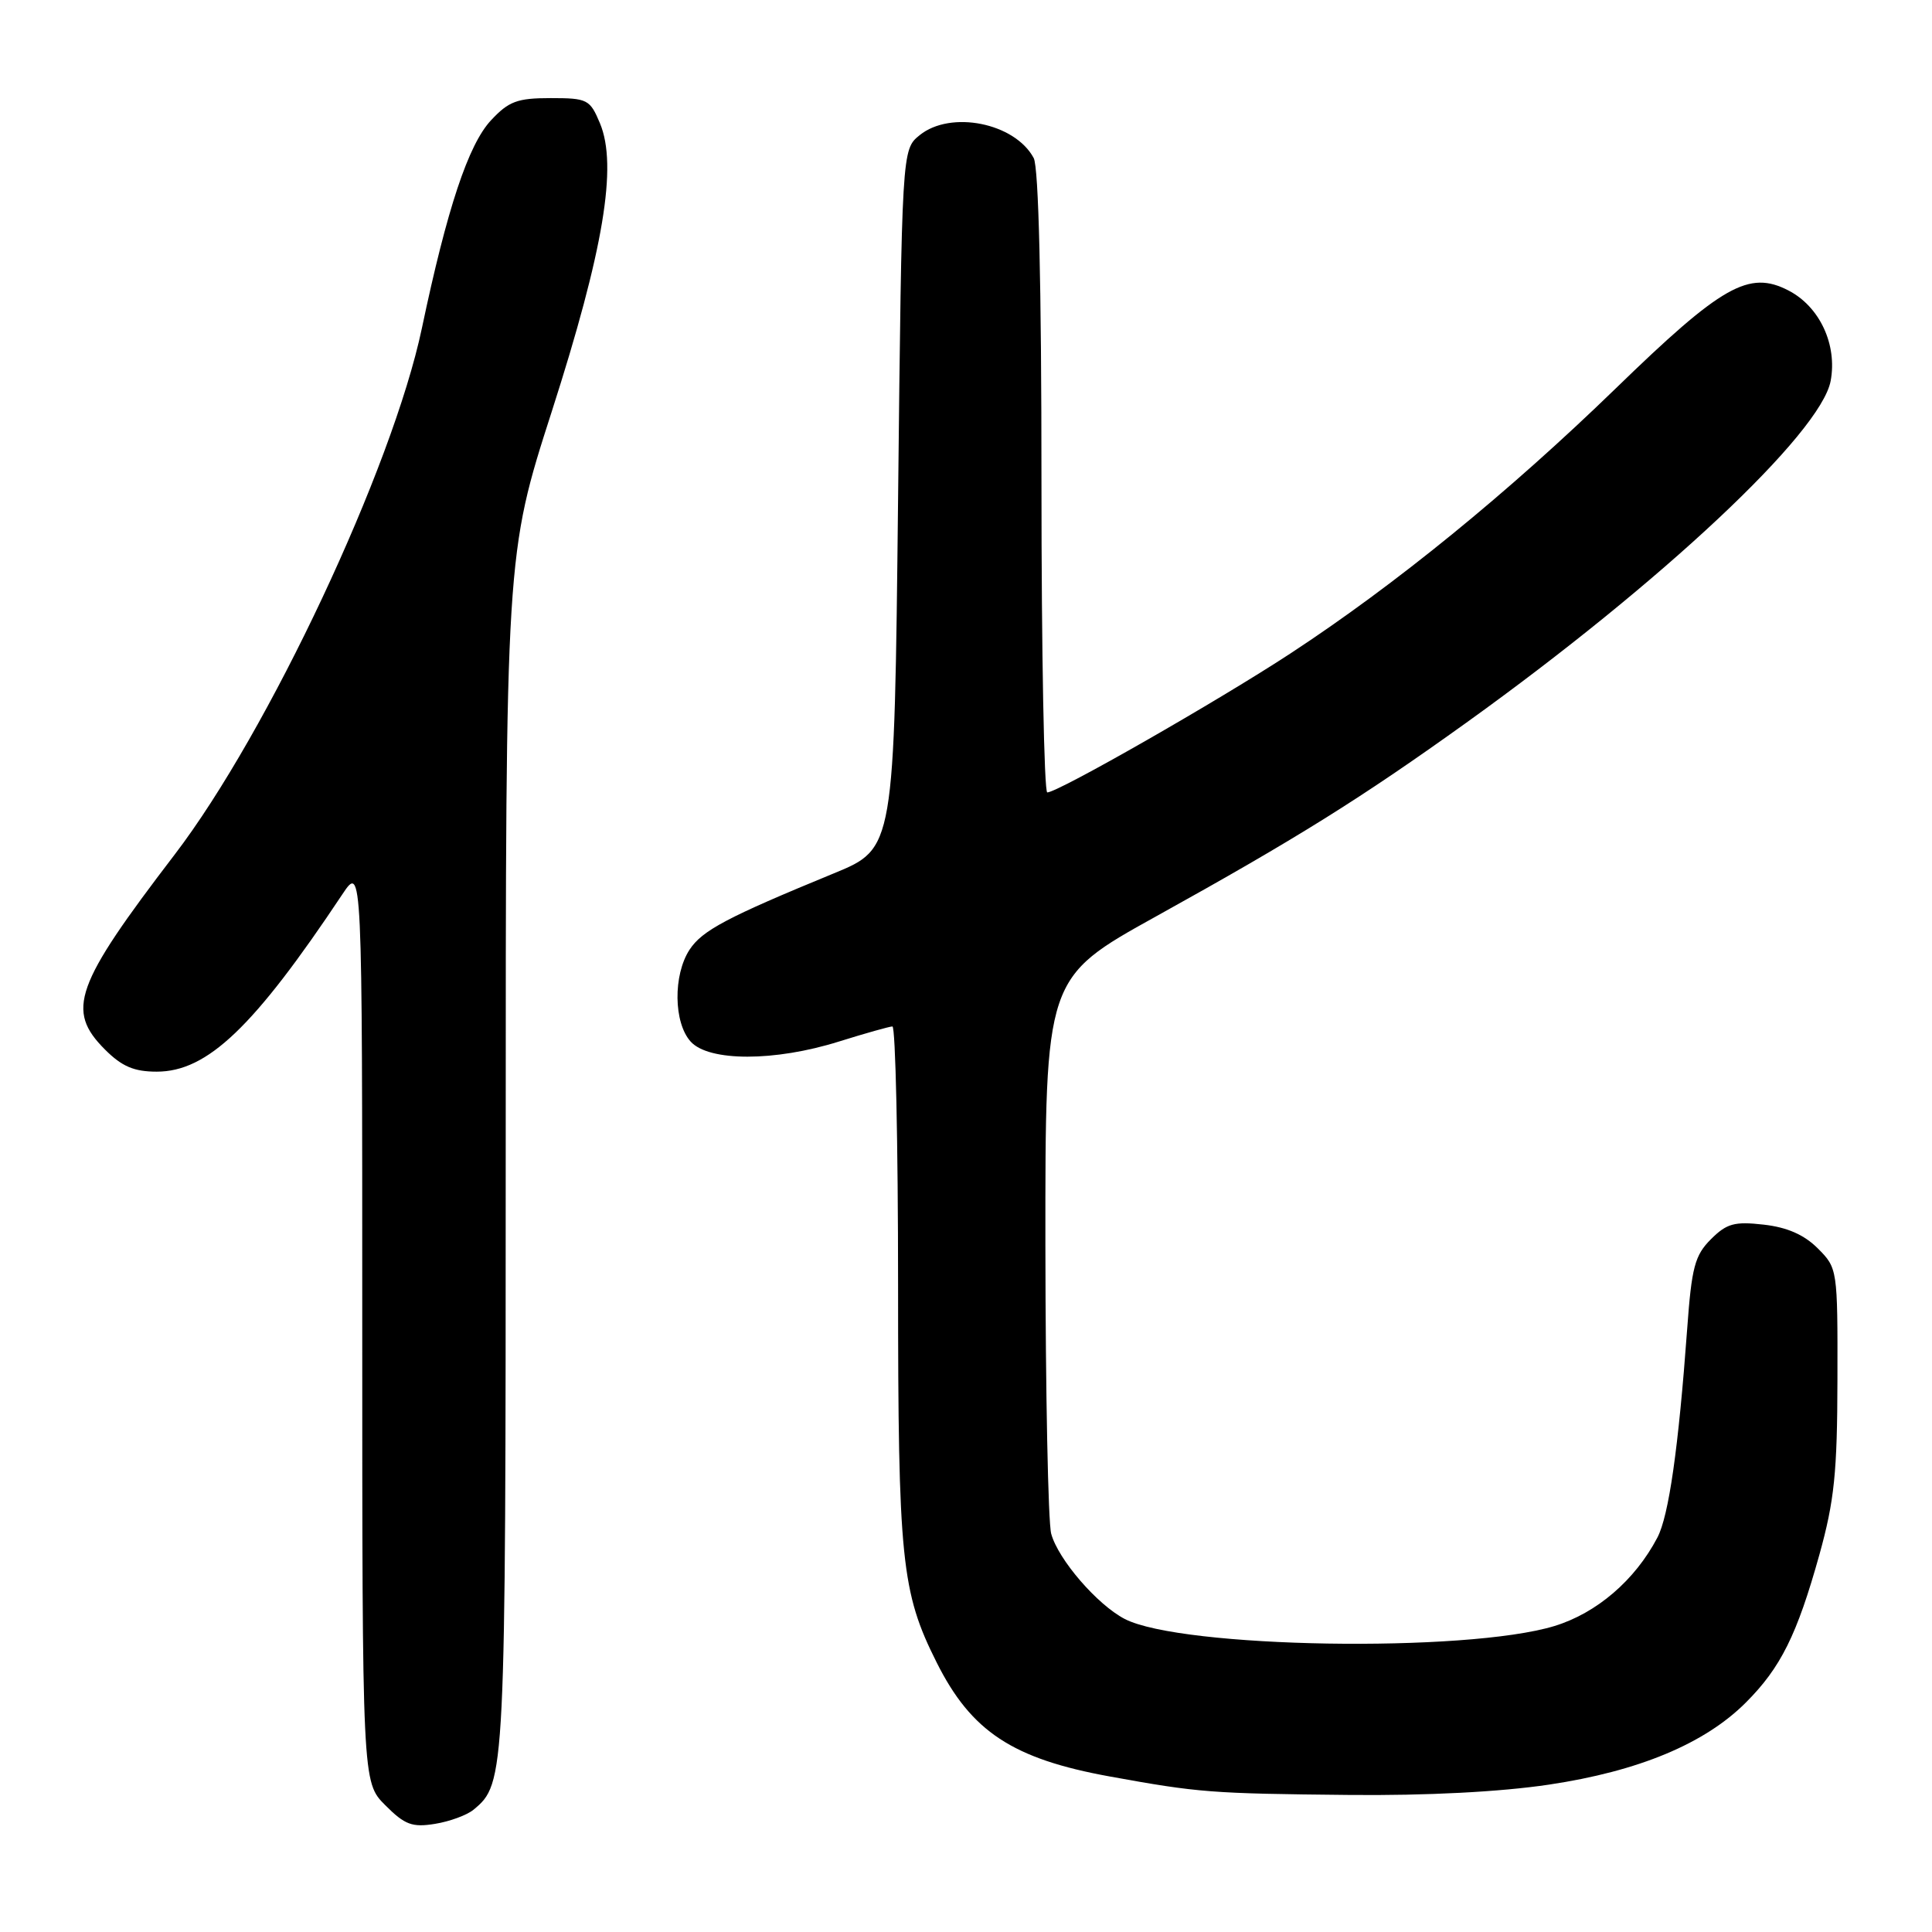<?xml version="1.0" encoding="UTF-8" standalone="no"?>
<!DOCTYPE svg PUBLIC "-//W3C//DTD SVG 1.1//EN" "http://www.w3.org/Graphics/SVG/1.1/DTD/svg11.dtd" >
<svg xmlns="http://www.w3.org/2000/svg" xmlns:xlink="http://www.w3.org/1999/xlink" version="1.1" viewBox="0 0 256 256">
 <g >
 <path fill="currentColor"
d=" M 62.74 239.80 C 66.97 236.29 67.00 235.78 67.01 152.78 C 67.01 73.50 67.01 73.50 73.12 54.50 C 79.99 33.10 81.85 21.97 79.50 16.34 C 78.17 13.17 77.85 13.00 72.95 13.00 C 68.55 13.00 67.41 13.42 65.07 15.93 C 62.06 19.14 59.24 27.63 55.90 43.50 C 52.00 61.98 35.55 97.01 23.14 113.24 C 9.88 130.58 8.71 133.87 13.92 139.08 C 16.16 141.32 17.77 142.00 20.77 142.00 C 27.48 142.00 33.64 136.11 45.35 118.52 C 48.00 114.54 48.00 114.54 48.00 175.34 C 48.00 236.15 48.00 236.15 51.05 239.20 C 53.64 241.80 54.62 242.16 57.64 241.67 C 59.58 241.36 61.88 240.51 62.74 239.80 Z  M 205.26 236.47 C 217.15 234.69 225.88 231.05 231.33 225.60 C 235.96 220.97 238.11 216.64 241.08 206.00 C 243.06 198.87 243.45 195.13 243.47 182.78 C 243.50 168.19 243.48 168.03 240.87 165.42 C 239.06 163.61 236.81 162.62 233.69 162.27 C 229.82 161.83 228.79 162.12 226.70 164.21 C 224.57 166.34 224.15 167.92 223.56 176.09 C 222.41 191.85 221.13 200.85 219.61 203.74 C 216.64 209.40 211.56 213.75 205.96 215.46 C 194.24 219.02 156.54 218.40 149.03 214.52 C 145.40 212.64 140.21 206.63 139.29 203.23 C 138.88 201.73 138.54 184.54 138.52 165.03 C 138.50 129.57 138.50 129.57 153.16 121.44 C 171.76 111.13 180.35 105.77 194.31 95.75 C 220.20 77.16 241.27 57.39 242.57 50.48 C 243.47 45.67 241.12 40.63 236.98 38.49 C 231.74 35.78 228.17 37.80 214.08 51.48 C 199.84 65.29 184.94 77.44 171.00 86.58 C 161.37 92.89 140.19 105.00 138.77 105.00 C 138.35 105.00 138.00 86.52 138.00 63.93 C 138.00 37.68 137.63 22.17 136.97 20.94 C 134.48 16.29 125.98 14.58 121.86 17.91 C 119.50 19.82 119.50 19.82 119.00 66.13 C 118.50 112.43 118.50 112.43 110.50 115.72 C 96.32 121.55 93.04 123.29 91.37 125.84 C 89.18 129.19 89.25 135.52 91.52 138.02 C 93.93 140.68 102.66 140.68 111.16 138.01 C 114.65 136.92 117.84 136.02 118.25 136.01 C 118.66 136.01 119.00 151.43 119.00 170.29 C 119.00 206.71 119.43 210.96 124.11 220.28 C 128.70 229.45 134.18 233.06 147.09 235.40 C 158.83 237.53 160.45 237.66 178.76 237.84 C 189.05 237.94 198.77 237.44 205.26 236.47 Z "/>
</g>
</svg>